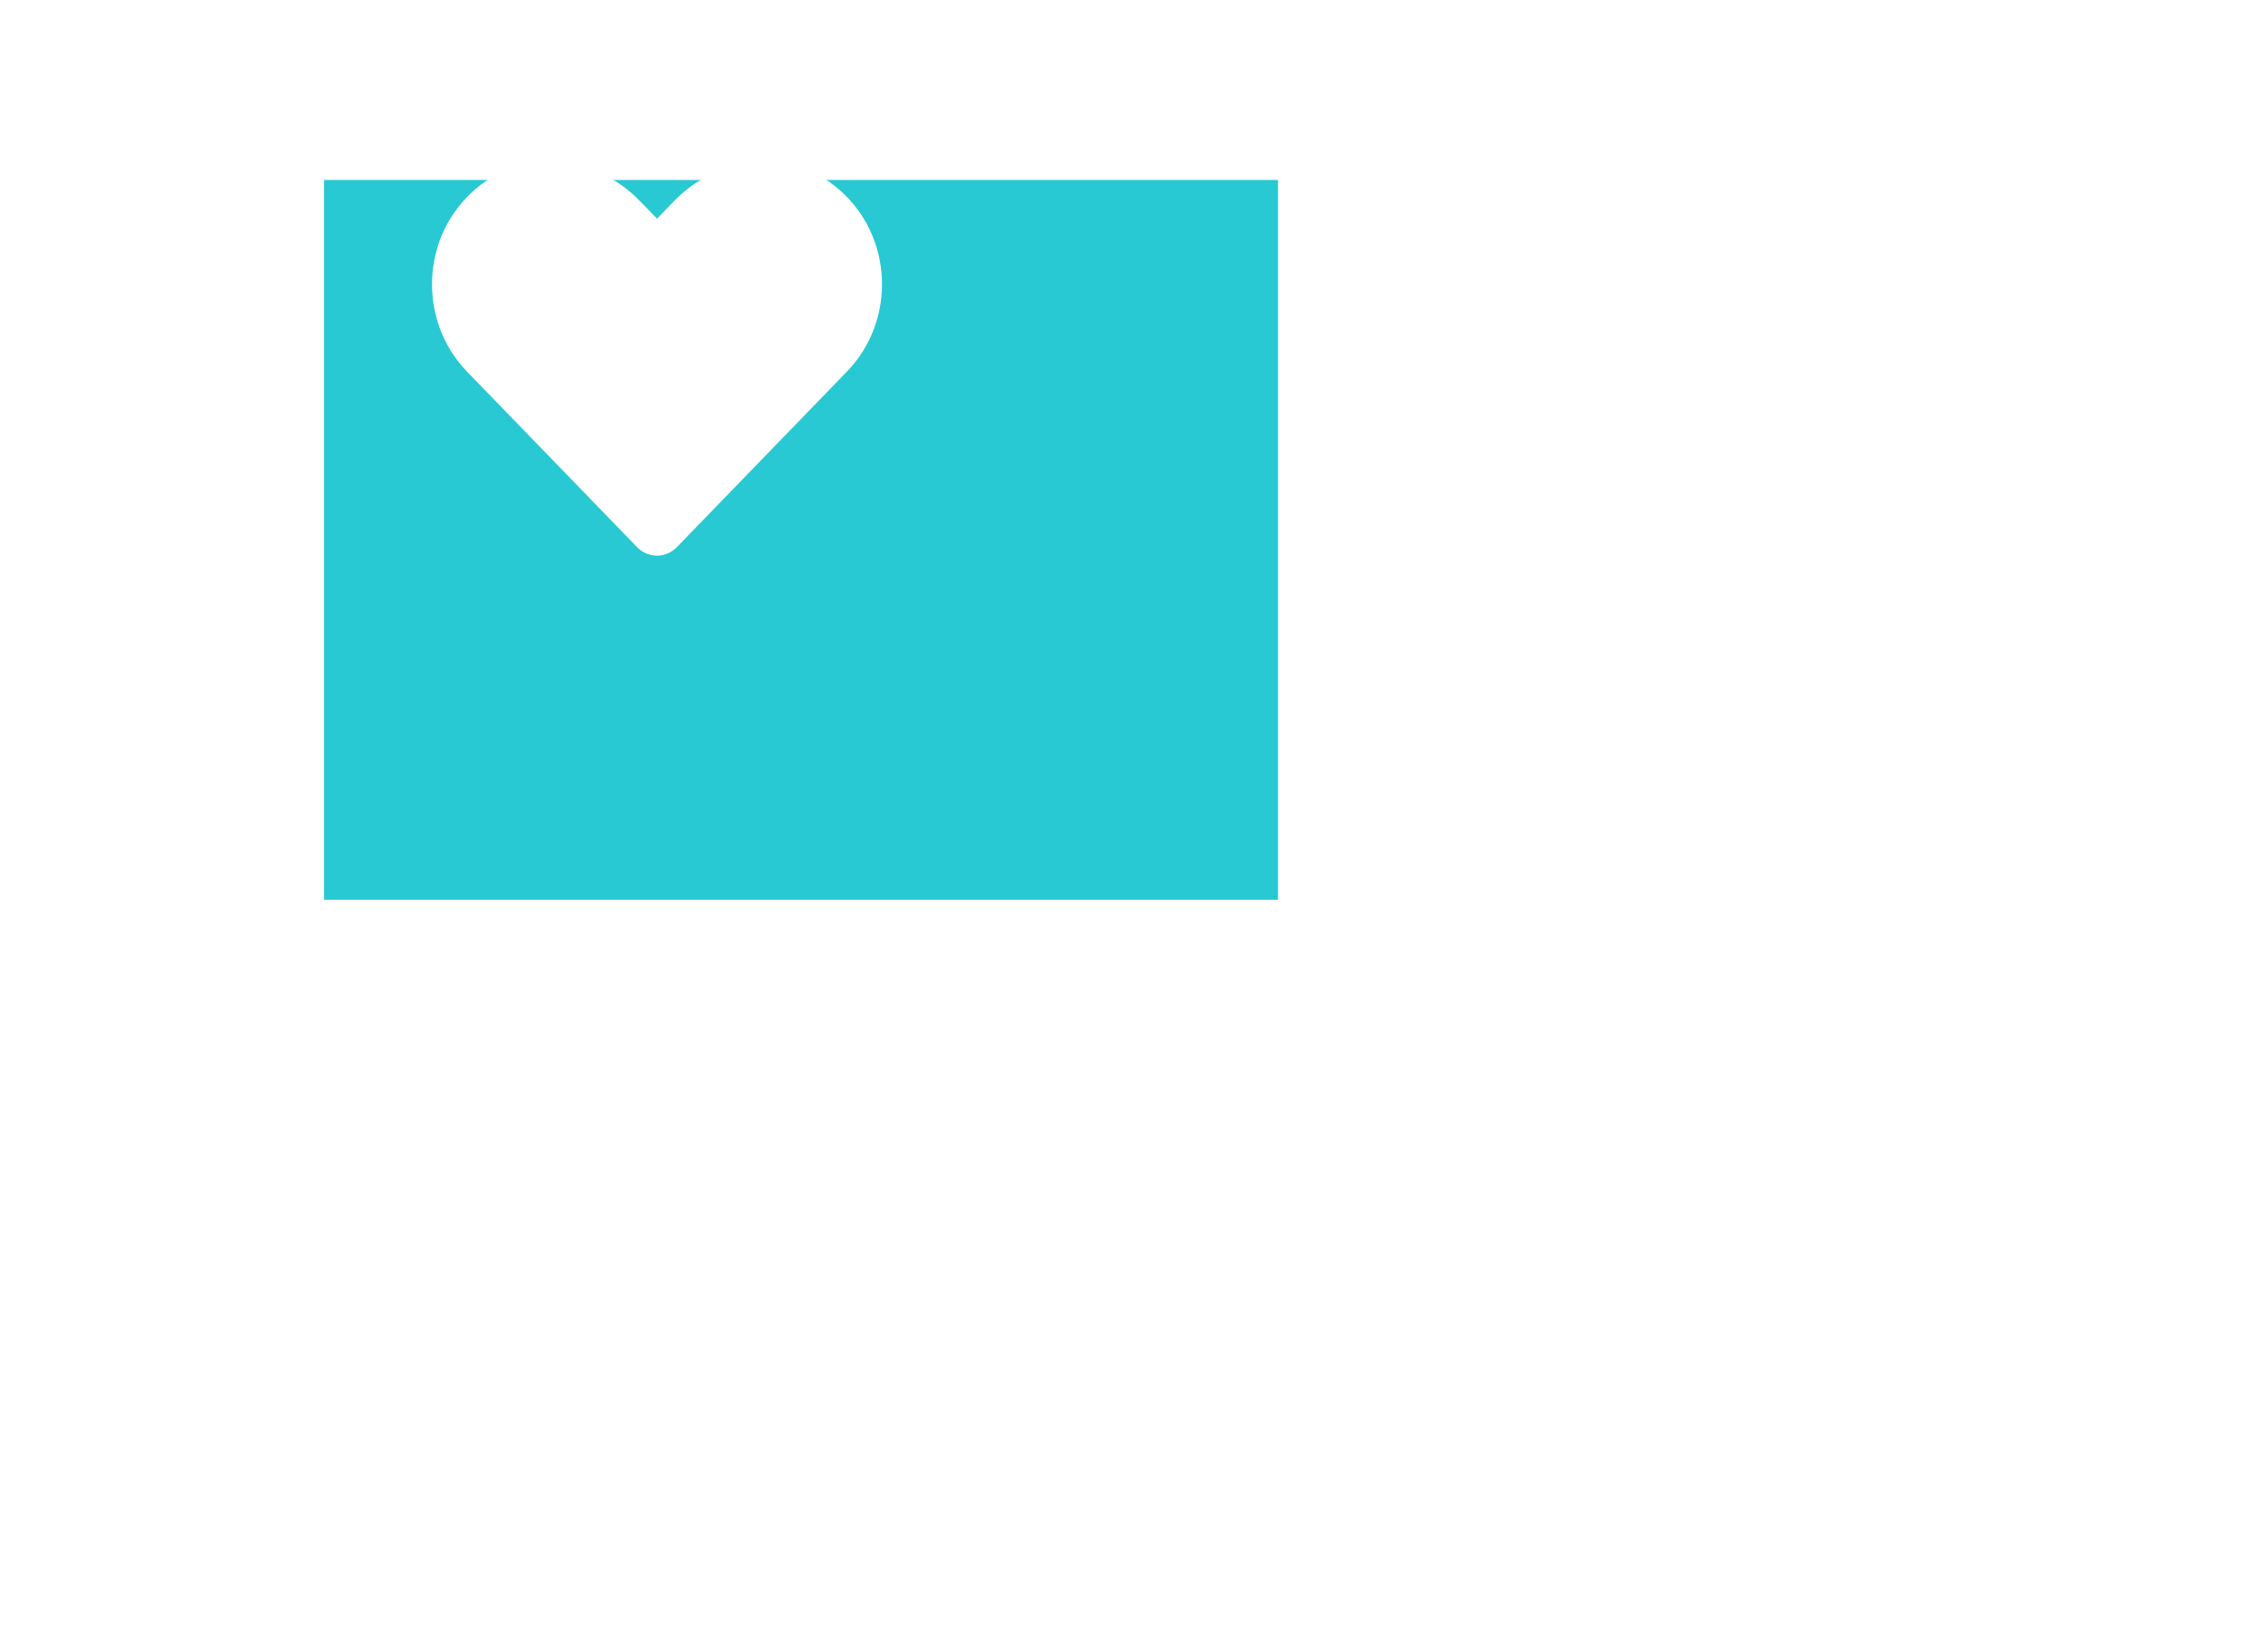<svg width="126" height="91" viewBox="0 0 126 91" fill="none" xmlns="http://www.w3.org/2000/svg">
<g id="Group 22">
<g id="Rectangle 2" filter="url(#filter0_d_207_1900)">
<rect x="8" width="53" height="40" fill="#28C9D3"/>
</g>
<path id="Cee-Jay" d="M21.456 70.087H16.129C16.058 69.54 15.913 69.046 15.693 68.606C15.472 68.165 15.181 67.789 14.819 67.477C14.457 67.164 14.027 66.926 13.53 66.763C13.04 66.592 12.496 66.507 11.9 66.507C10.842 66.507 9.929 66.766 9.162 67.285C8.402 67.803 7.816 68.553 7.404 69.533C6.999 70.513 6.797 71.699 6.797 73.091C6.797 74.54 7.003 75.754 7.415 76.734C7.834 77.707 8.42 78.442 9.173 78.94C9.933 79.43 10.831 79.675 11.868 79.675C12.45 79.675 12.979 79.6 13.455 79.451C13.938 79.302 14.361 79.085 14.723 78.801C15.092 78.51 15.394 78.158 15.629 77.746C15.87 77.327 16.037 76.855 16.129 76.329L21.456 76.362C21.364 77.327 21.083 78.279 20.614 79.217C20.153 80.154 19.517 81.01 18.707 81.784C17.898 82.551 16.91 83.162 15.746 83.617C14.588 84.071 13.26 84.298 11.761 84.298C9.787 84.298 8.018 83.865 6.456 82.999C4.901 82.125 3.672 80.854 2.77 79.185C1.868 77.516 1.417 75.484 1.417 73.091C1.417 70.69 1.875 68.656 2.791 66.987C3.707 65.317 4.947 64.05 6.509 63.183C8.072 62.317 9.822 61.883 11.761 61.883C13.082 61.883 14.304 62.068 15.426 62.438C16.548 62.8 17.535 63.332 18.388 64.035C19.24 64.731 19.933 65.587 20.465 66.603C20.998 67.619 21.328 68.78 21.456 70.087ZM32.123 84.309C30.411 84.309 28.934 83.972 27.691 83.297C26.455 82.615 25.503 81.646 24.836 80.388C24.175 79.124 23.845 77.622 23.845 75.882C23.845 74.192 24.179 72.715 24.846 71.45C25.514 70.179 26.455 69.192 27.67 68.489C28.884 67.778 30.315 67.423 31.963 67.423C33.128 67.423 34.193 67.604 35.159 67.967C36.125 68.329 36.959 68.865 37.663 69.575C38.366 70.285 38.913 71.163 39.303 72.207C39.694 73.244 39.889 74.433 39.889 75.776V77.075H25.667V74.05H35.042C35.035 73.496 34.903 73.002 34.648 72.569C34.392 72.136 34.04 71.798 33.593 71.557C33.153 71.308 32.645 71.184 32.069 71.184C31.487 71.184 30.965 71.315 30.503 71.578C30.042 71.834 29.676 72.185 29.406 72.633C29.136 73.073 28.994 73.574 28.98 74.135V77.214C28.98 77.881 29.111 78.467 29.374 78.972C29.637 79.469 30.01 79.856 30.493 80.133C30.976 80.41 31.551 80.548 32.219 80.548C32.68 80.548 33.099 80.484 33.476 80.356C33.852 80.229 34.175 80.04 34.445 79.792C34.715 79.543 34.917 79.238 35.052 78.876L39.836 79.014C39.637 80.087 39.2 81.021 38.525 81.816C37.858 82.604 36.981 83.219 35.894 83.659C34.807 84.092 33.55 84.309 32.123 84.309ZM50.199 84.309C48.487 84.309 47.01 83.972 45.767 83.297C44.531 82.615 43.58 81.646 42.912 80.388C42.251 79.124 41.921 77.622 41.921 75.882C41.921 74.192 42.255 72.715 42.923 71.45C43.59 70.179 44.531 69.192 45.746 68.489C46.96 67.778 48.391 67.423 50.039 67.423C51.204 67.423 52.269 67.604 53.235 67.967C54.201 68.329 55.035 68.865 55.739 69.575C56.442 70.285 56.989 71.163 57.379 72.207C57.77 73.244 57.965 74.433 57.965 75.776V77.075H43.743V74.05H53.118C53.111 73.496 52.979 73.002 52.724 72.569C52.468 72.136 52.117 71.798 51.669 71.557C51.229 71.308 50.721 71.184 50.146 71.184C49.563 71.184 49.041 71.315 48.58 71.578C48.118 71.834 47.752 72.185 47.482 72.633C47.212 73.073 47.07 73.574 47.056 74.135V77.214C47.056 77.881 47.188 78.467 47.45 78.972C47.713 79.469 48.086 79.856 48.569 80.133C49.052 80.41 49.627 80.548 50.295 80.548C50.756 80.548 51.175 80.484 51.552 80.356C51.928 80.229 52.251 80.04 52.521 79.792C52.791 79.543 52.994 79.238 53.129 78.876L57.912 79.014C57.713 80.087 57.276 81.021 56.602 81.816C55.934 82.604 55.057 83.219 53.97 83.659C52.883 84.092 51.626 84.309 50.199 84.309ZM71.098 73.165V77.182H60.999V73.165H71.098ZM83.64 62.182H88.839V77.267C88.832 78.68 88.494 79.916 87.827 80.974C87.159 82.026 86.236 82.842 85.057 83.425C83.885 84.007 82.528 84.298 80.987 84.298C79.624 84.298 78.384 84.06 77.269 83.585C76.161 83.109 75.277 82.37 74.617 81.369C73.963 80.367 73.64 79.085 73.647 77.523H78.899C78.921 78.084 79.027 78.563 79.219 78.961C79.418 79.352 79.691 79.646 80.039 79.845C80.387 80.044 80.803 80.144 81.285 80.144C81.79 80.144 82.216 80.037 82.564 79.824C82.912 79.604 83.175 79.281 83.352 78.854C83.537 78.428 83.633 77.899 83.64 77.267V62.182ZM96.762 84.277C95.718 84.277 94.791 84.103 93.982 83.755C93.179 83.4 92.543 82.867 92.075 82.157C91.613 81.44 91.382 80.541 91.382 79.462C91.382 78.553 91.542 77.785 91.862 77.16C92.181 76.535 92.622 76.028 93.183 75.637C93.744 75.246 94.39 74.952 95.122 74.753C95.853 74.547 96.634 74.408 97.465 74.337C98.396 74.252 99.145 74.163 99.713 74.071C100.281 73.972 100.693 73.833 100.949 73.656C101.212 73.471 101.343 73.212 101.343 72.878V72.825C101.343 72.278 101.155 71.855 100.779 71.557C100.402 71.258 99.894 71.109 99.255 71.109C98.566 71.109 98.012 71.258 97.593 71.557C97.174 71.855 96.908 72.267 96.794 72.793L91.99 72.622C92.132 71.628 92.497 70.74 93.087 69.959C93.683 69.171 94.5 68.553 95.537 68.105C96.581 67.651 97.835 67.423 99.298 67.423C100.342 67.423 101.304 67.548 102.185 67.796C103.066 68.038 103.833 68.393 104.486 68.862C105.139 69.323 105.644 69.891 105.999 70.566C106.361 71.241 106.542 72.011 106.542 72.878V84H101.642V81.72H101.514C101.222 82.274 100.85 82.743 100.395 83.126C99.948 83.51 99.418 83.798 98.808 83.989C98.204 84.181 97.522 84.277 96.762 84.277ZM98.371 80.868C98.932 80.868 99.436 80.754 99.884 80.527C100.338 80.3 100.7 79.987 100.97 79.59C101.24 79.185 101.375 78.716 101.375 78.183V76.628C101.226 76.706 101.045 76.777 100.832 76.841C100.626 76.905 100.399 76.965 100.15 77.022C99.901 77.079 99.646 77.129 99.383 77.171C99.12 77.214 98.868 77.253 98.627 77.288C98.136 77.367 97.718 77.487 97.37 77.651C97.029 77.814 96.766 78.027 96.581 78.29C96.404 78.546 96.315 78.851 96.315 79.206C96.315 79.746 96.507 80.158 96.89 80.442C97.281 80.726 97.774 80.868 98.371 80.868ZM112.327 90.136C111.702 90.136 111.112 90.087 110.558 89.987C110.004 89.895 109.529 89.771 109.131 89.614L110.281 85.832C110.793 86.003 111.254 86.102 111.666 86.131C112.085 86.159 112.444 86.092 112.742 85.928C113.048 85.772 113.282 85.492 113.445 85.087L113.648 84.597L107.831 67.636H113.286L116.301 79.312H116.471L119.529 67.636H125.015L118.847 85.566C118.548 86.461 118.126 87.249 117.579 87.931C117.039 88.62 116.34 89.16 115.48 89.55C114.628 89.941 113.577 90.136 112.327 90.136Z" fill="white"/>
<path id="Vector" d="M46.574 10.496C43.898 8.215 39.919 8.626 37.462 11.16L36.501 12.151L35.539 11.16C33.087 8.626 29.103 8.215 26.427 10.496C23.361 13.113 23.2 17.81 25.944 20.647L35.392 30.403C36.003 31.033 36.994 31.033 37.604 30.403L47.052 20.647C49.801 17.81 49.64 13.113 46.574 10.496Z" fill="white"/>
</g>
<defs>
<filter id="filter0_d_207_1900" x="-12" y="-20" width="113" height="100" filterUnits="userSpaceOnUse" color-interpolation-filters="sRGB">
<feFlood flood-opacity="0" result="BackgroundImageFix"/>
<feColorMatrix in="SourceAlpha" type="matrix" values="0 0 0 0 0 0 0 0 0 0 0 0 0 0 0 0 0 0 127 0" result="hardAlpha"/>
<feOffset dx="10" dy="10"/>
<feGaussianBlur stdDeviation="15"/>
<feComposite in2="hardAlpha" operator="out"/>
<feColorMatrix type="matrix" values="0 0 0 0 0 0 0 0 0 0 0 0 0 0 0 0 0 0 0.25 0"/>
<feBlend mode="normal" in2="BackgroundImageFix" result="effect1_dropShadow_207_1900"/>
<feBlend mode="normal" in="SourceGraphic" in2="effect1_dropShadow_207_1900" result="shape"/>
</filter>
</defs>
</svg>

